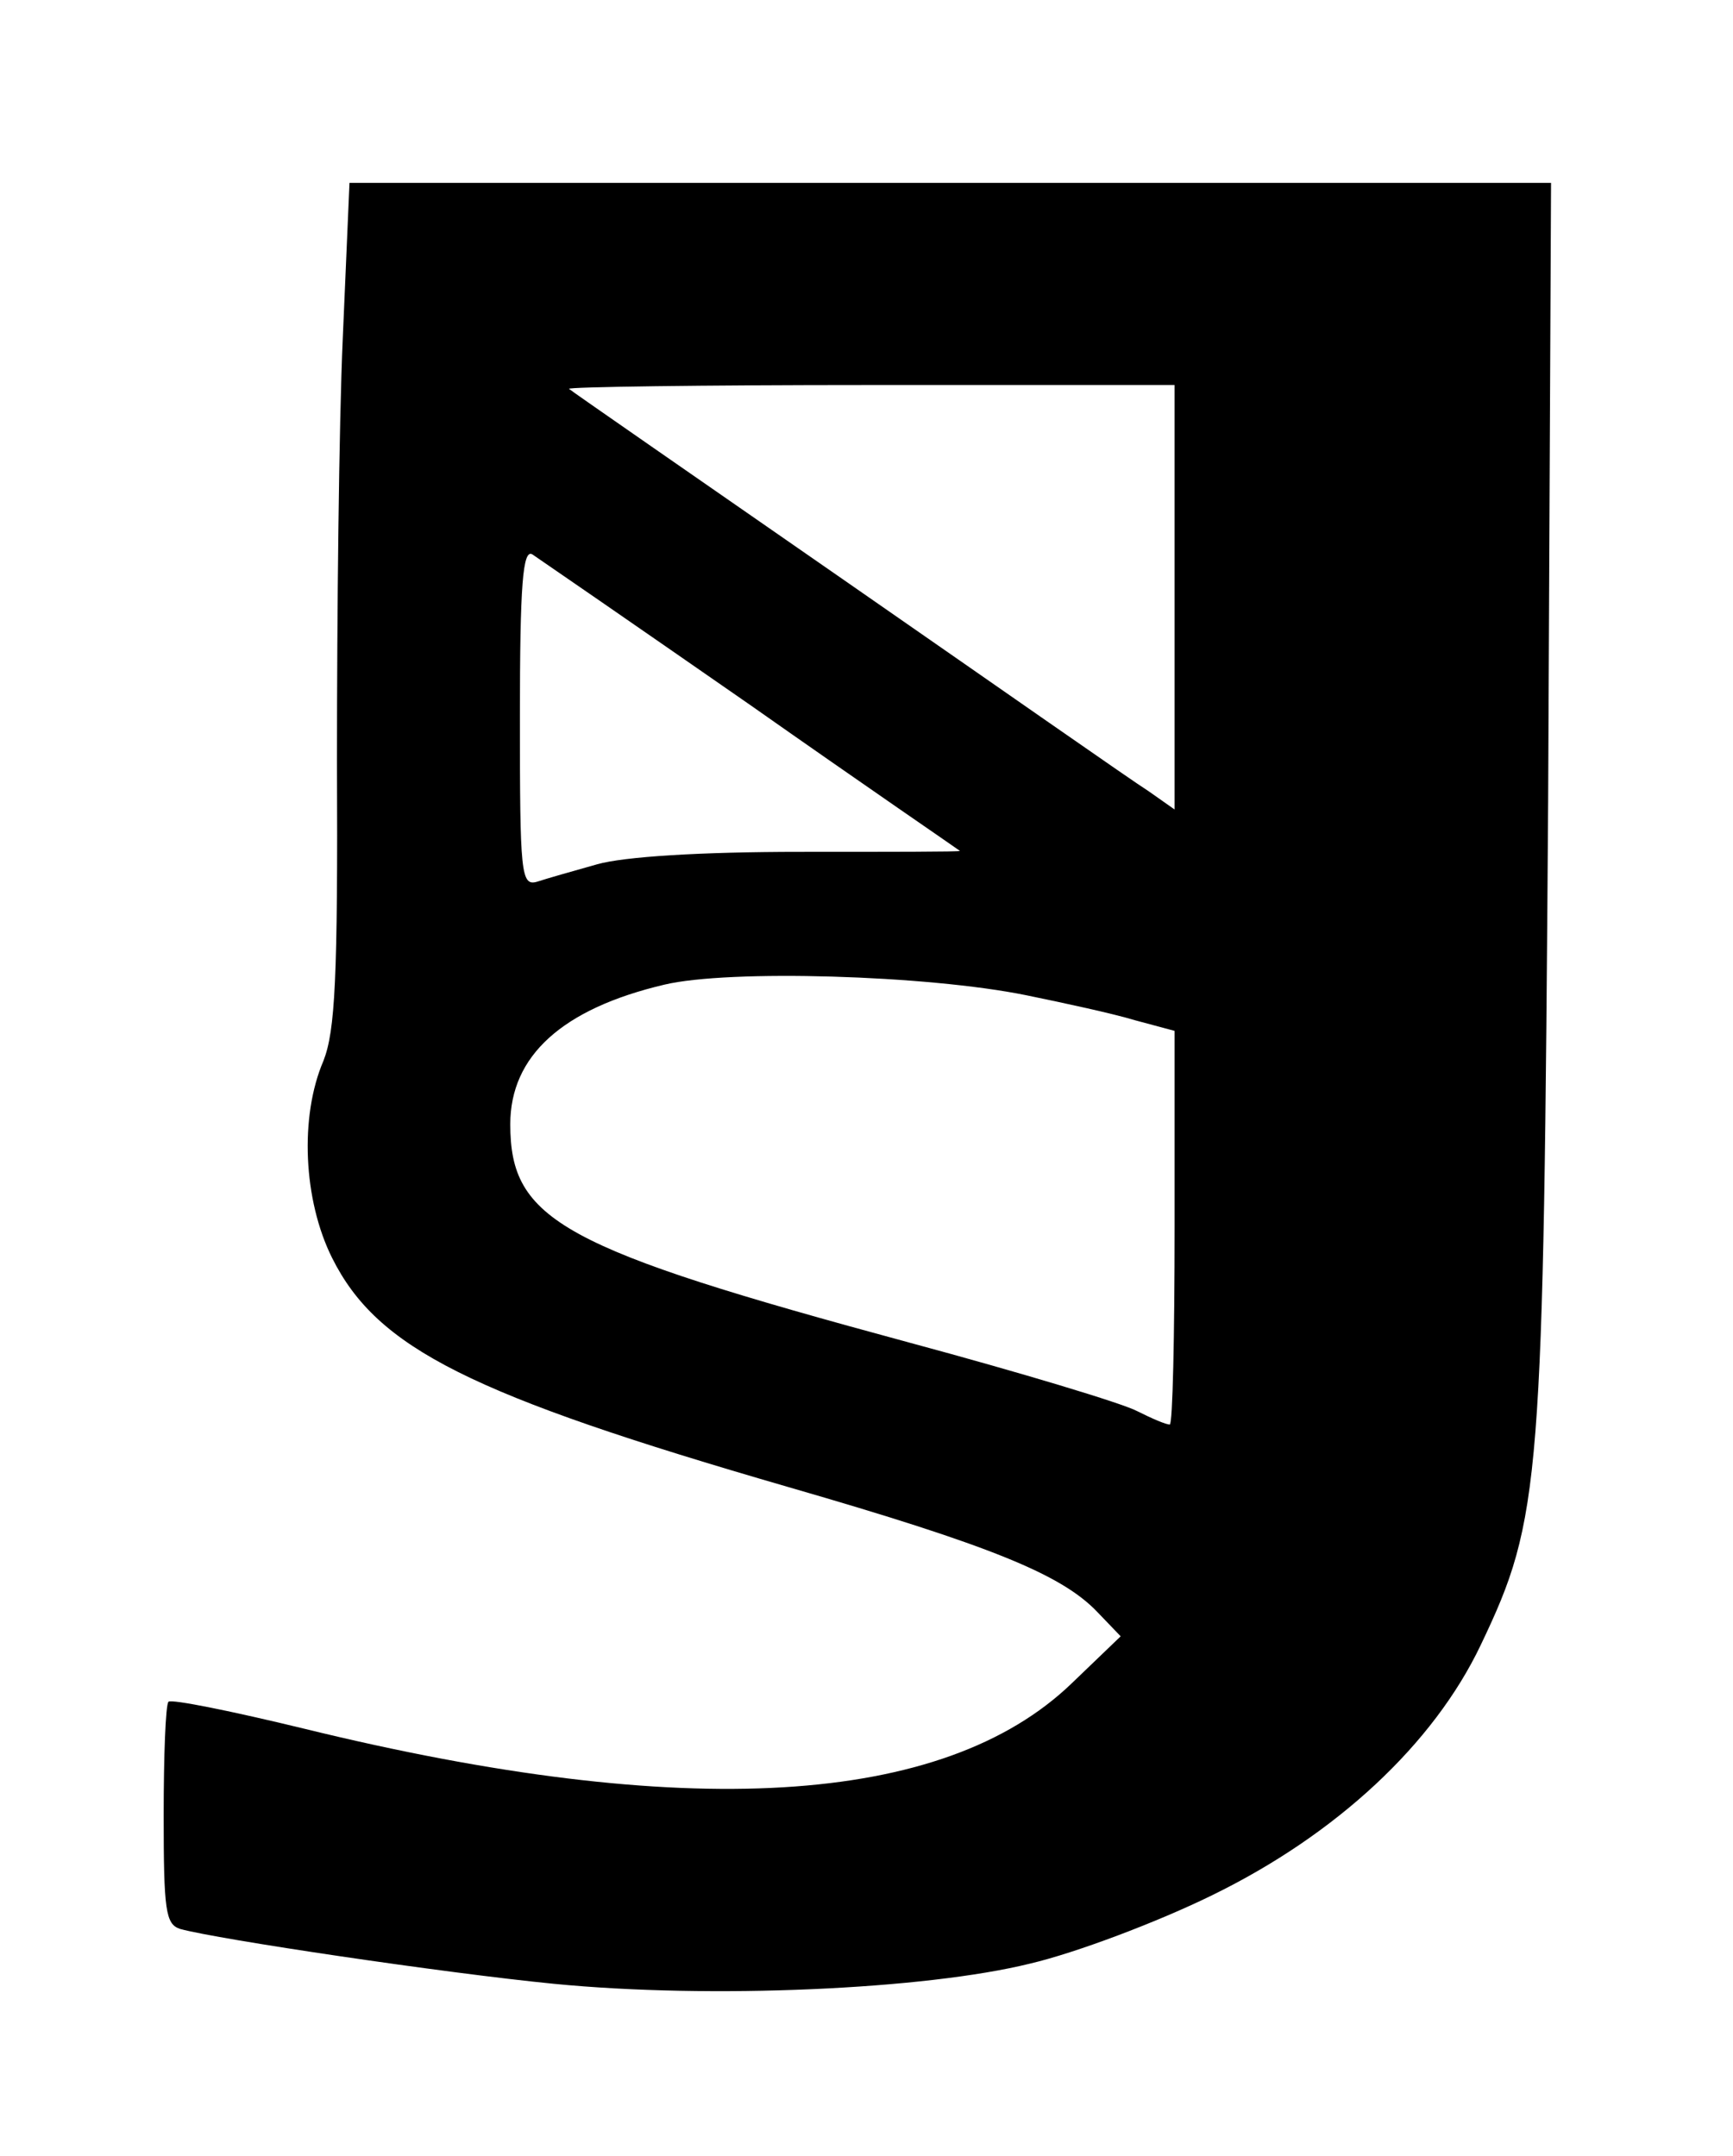 <?xml version="1.0" standalone="no"?>
<!DOCTYPE svg PUBLIC "-//W3C//DTD SVG 20010904//EN"
 "http://www.w3.org/TR/2001/REC-SVG-20010904/DTD/svg10.dtd">
<svg version="1.0" xmlns="http://www.w3.org/2000/svg"
 width="180pt" height="224pt" viewBox="0 0 180 224"
 preserveAspectRatio="xMidYMid meet">

<g transform="translate(0,224) scale(0.1,-0.1)"
fill="#000000" stroke="none">
<path d="M356 1888 c-4 -90 -6 -287 -6 -438 1 -228 -2 -281 -14 -312 -25 -58
-21 -145 9 -205 47 -94 143 -142 474 -238 211 -61 284 -91 321 -130 l24 -25
-51 -49 c-133 -128 -401 -144 -797 -47 -74 18 -138 31 -141 28 -3 -3 -5 -56
-5 -118 0 -99 2 -113 17 -118 40 -11 276 -46 388 -57 163 -16 386 -6 495 21
47 11 132 43 189 71 129 63 230 157 279 260 63 132 65 166 70 877 l3 642 -624
0 -624 0 -7 -162z m864 -269 l0 -220 -27 19 c-16 10 -156 108 -313 217 -157
109 -287 199 -289 201 -2 2 138 4 312 4 l317 0 0 -221z m-440 -112 c118 -83
216 -150 217 -151 1 -1 -74 -1 -165 -1 -105 0 -184 -5 -212 -13 -25 -7 -53
-15 -62 -18 -17 -5 -18 8 -18 171 0 138 3 175 13 169 6 -4 109 -75 227 -157z
m286 -301 c39 -8 90 -19 113 -26 l41 -11 0 -204 c0 -113 -2 -205 -5 -205 -4 0
-18 6 -34 14 -15 8 -121 40 -236 71 -362 98 -415 127 -415 227 0 71 54 120
160 145 67 16 273 10 376 -11z"/>
</g>
</svg>
